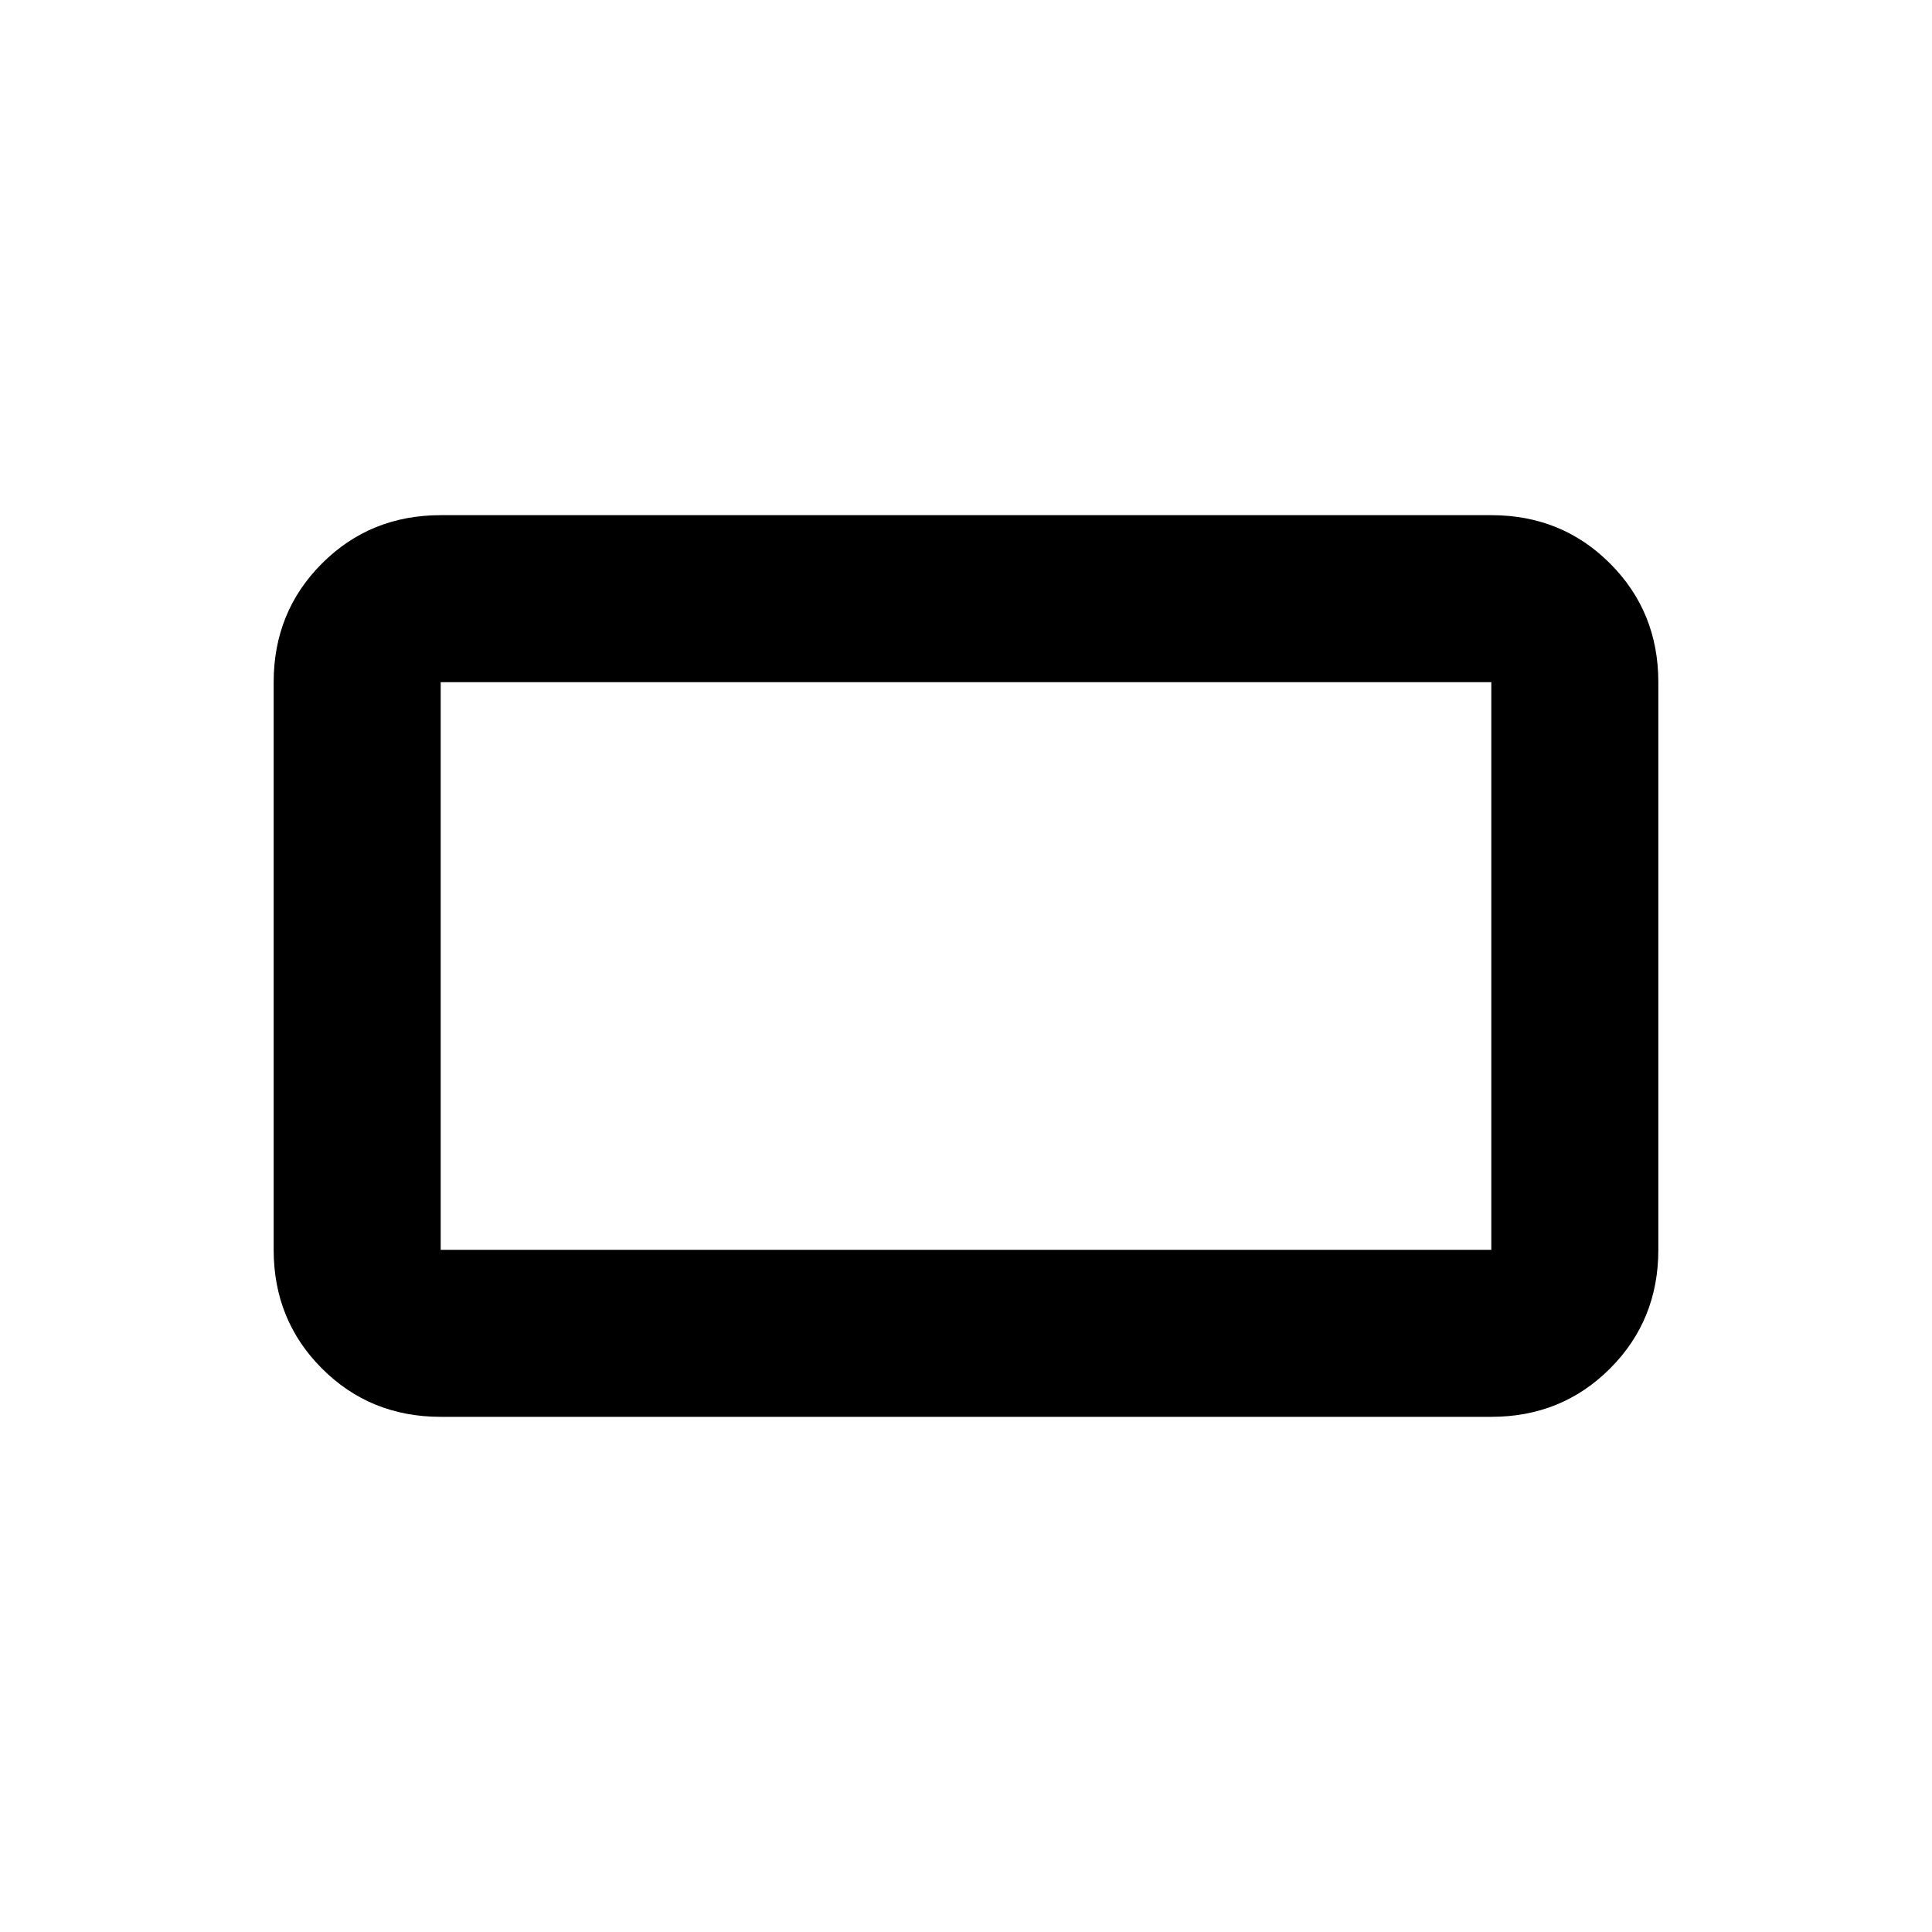 <svg xmlns="http://www.w3.org/2000/svg" height="20" width="20"><path d="M4.562 14.667q-.729 0-1.229-.5-.5-.5-.5-1.229V7.062q0-.729.5-1.229.5-.5 1.229-.5h10.876q.729 0 1.229.5.5.5.5 1.229v5.876q0 .729-.5 1.229-.5.5-1.229.5Zm0-1.729h10.876V7.062H4.562v5.876Zm0 0V7.062v5.876Z"/></svg>